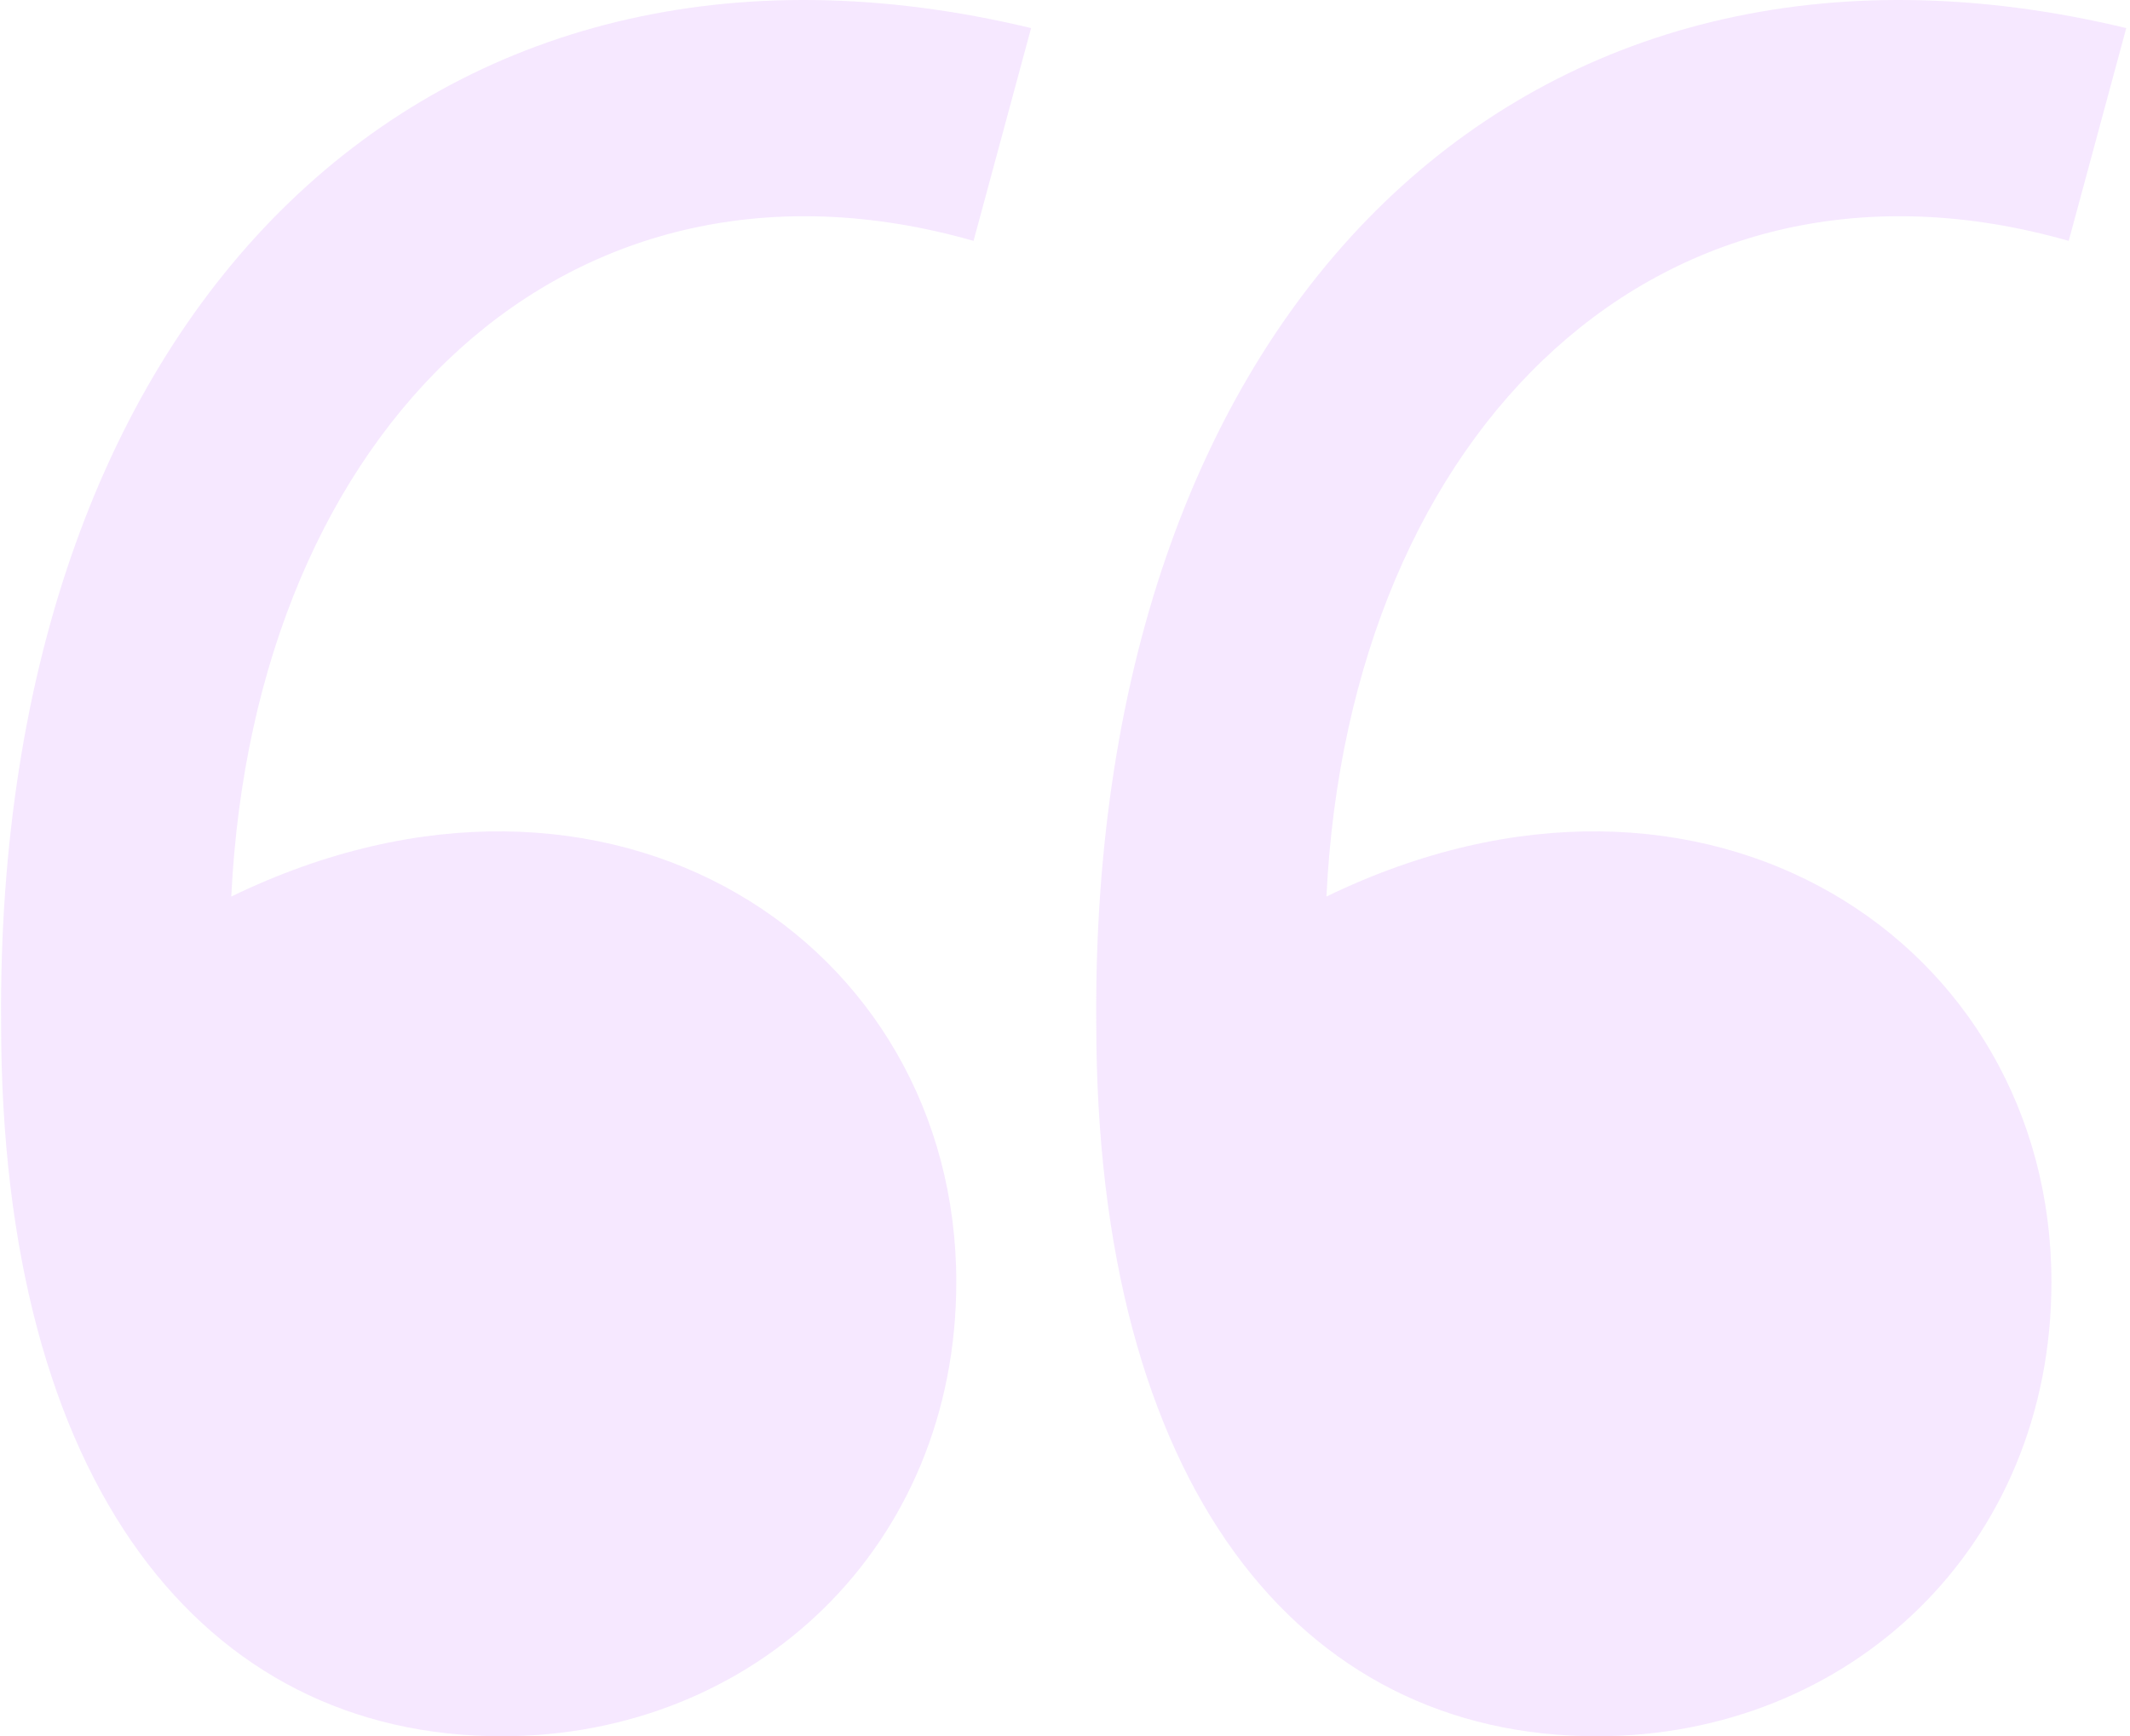 <svg width="444" height="362" viewBox="0 0 444 362" fill="none" xmlns="http://www.w3.org/2000/svg">
<path opacity="0.3" d="M214.932 5.856L202.938 50.224C118.976 26.241 53.006 88.596 48.209 186.926C127.372 148.553 199.339 196.519 199.339 267.268C199.339 322.428 157.359 362 104.583 362C42.211 362 0.23 309.238 0.23 213.307C-0.969 63.414 90.189 -24.123 214.932 5.856ZM443.219 5.856L431.224 50.224C347.263 26.241 281.293 88.596 276.495 186.926C355.659 148.553 427.626 196.519 427.626 267.268C427.626 322.428 385.645 362 332.869 362C270.498 362 228.517 309.238 228.517 213.307C227.317 63.414 318.476 -24.123 443.219 5.856Z" fill="#DFB3FF"/>
</svg>
